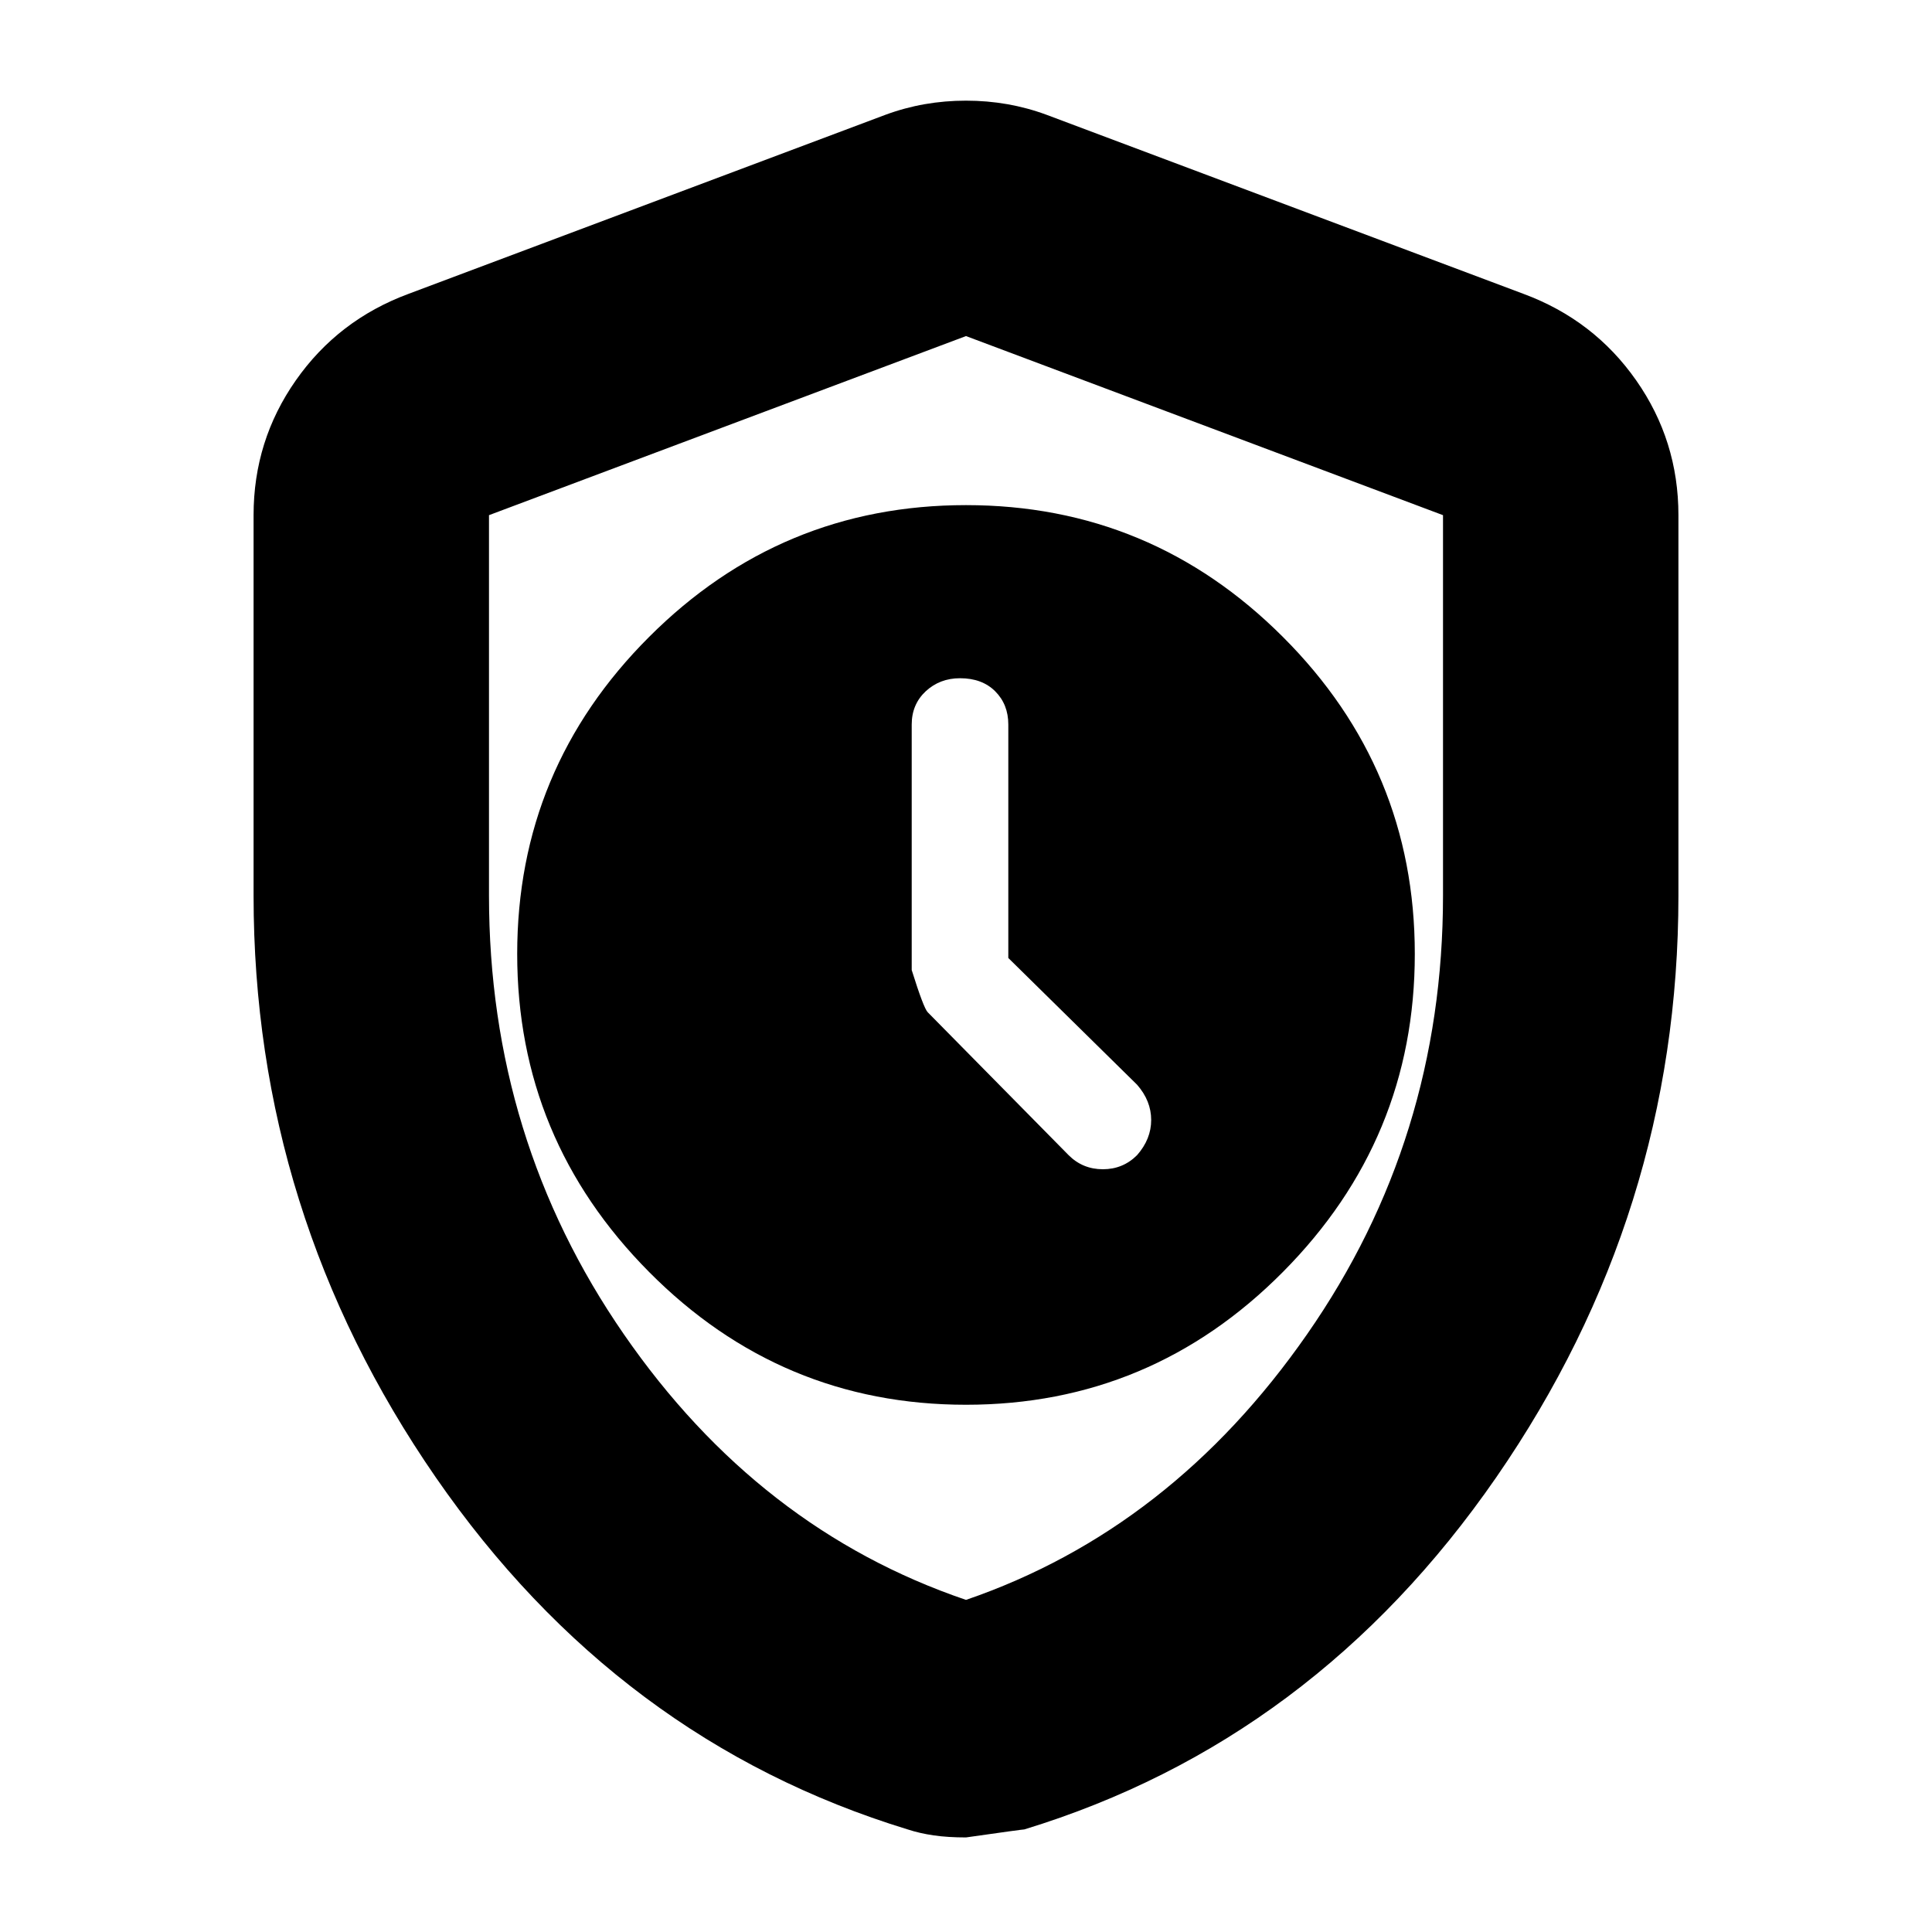<svg xmlns="http://www.w3.org/2000/svg" height="20" width="20"><path d="M10 14.542q1.917 0 3.281-1.375 1.365-1.375 1.365-3.292 0-1.917-1.365-3.281Q11.917 5.229 10 5.229T6.719 6.594Q5.354 7.958 5.354 9.875t1.365 3.292Q8.083 14.542 10 14.542Zm.438-4.625 1.333 1.312q.146.167.146.365 0 .198-.146.364-.146.146-.354.146-.209 0-.355-.146l-1.458-1.479q-.042-.041-.166-.437V7.5q0-.208.145-.344.146-.135.355-.135.229 0 .364.135.136.136.136.344ZM10 19.021q-.188 0-.333-.021-.146-.021-.271-.062-3-.917-4.886-3.646-1.885-2.73-1.885-6.021V5.333q0-.771.437-1.395.438-.626 1.167-.896l4.938-1.854q.395-.146.833-.146.438 0 .833.146l4.938 1.854q.729.27 1.167.896.437.624.437 1.395v3.938q0 3.291-1.885 6.021-1.886 2.729-4.886 3.646-.021 0-.604.083Zm0-2.459q2.125-.729 3.531-2.75 1.407-2.02 1.407-4.541V5.333L10 3.479 5.062 5.333v3.938q0 2.521 1.396 4.541 1.396 2.021 3.542 2.75Zm0-6.541Z"/></svg>